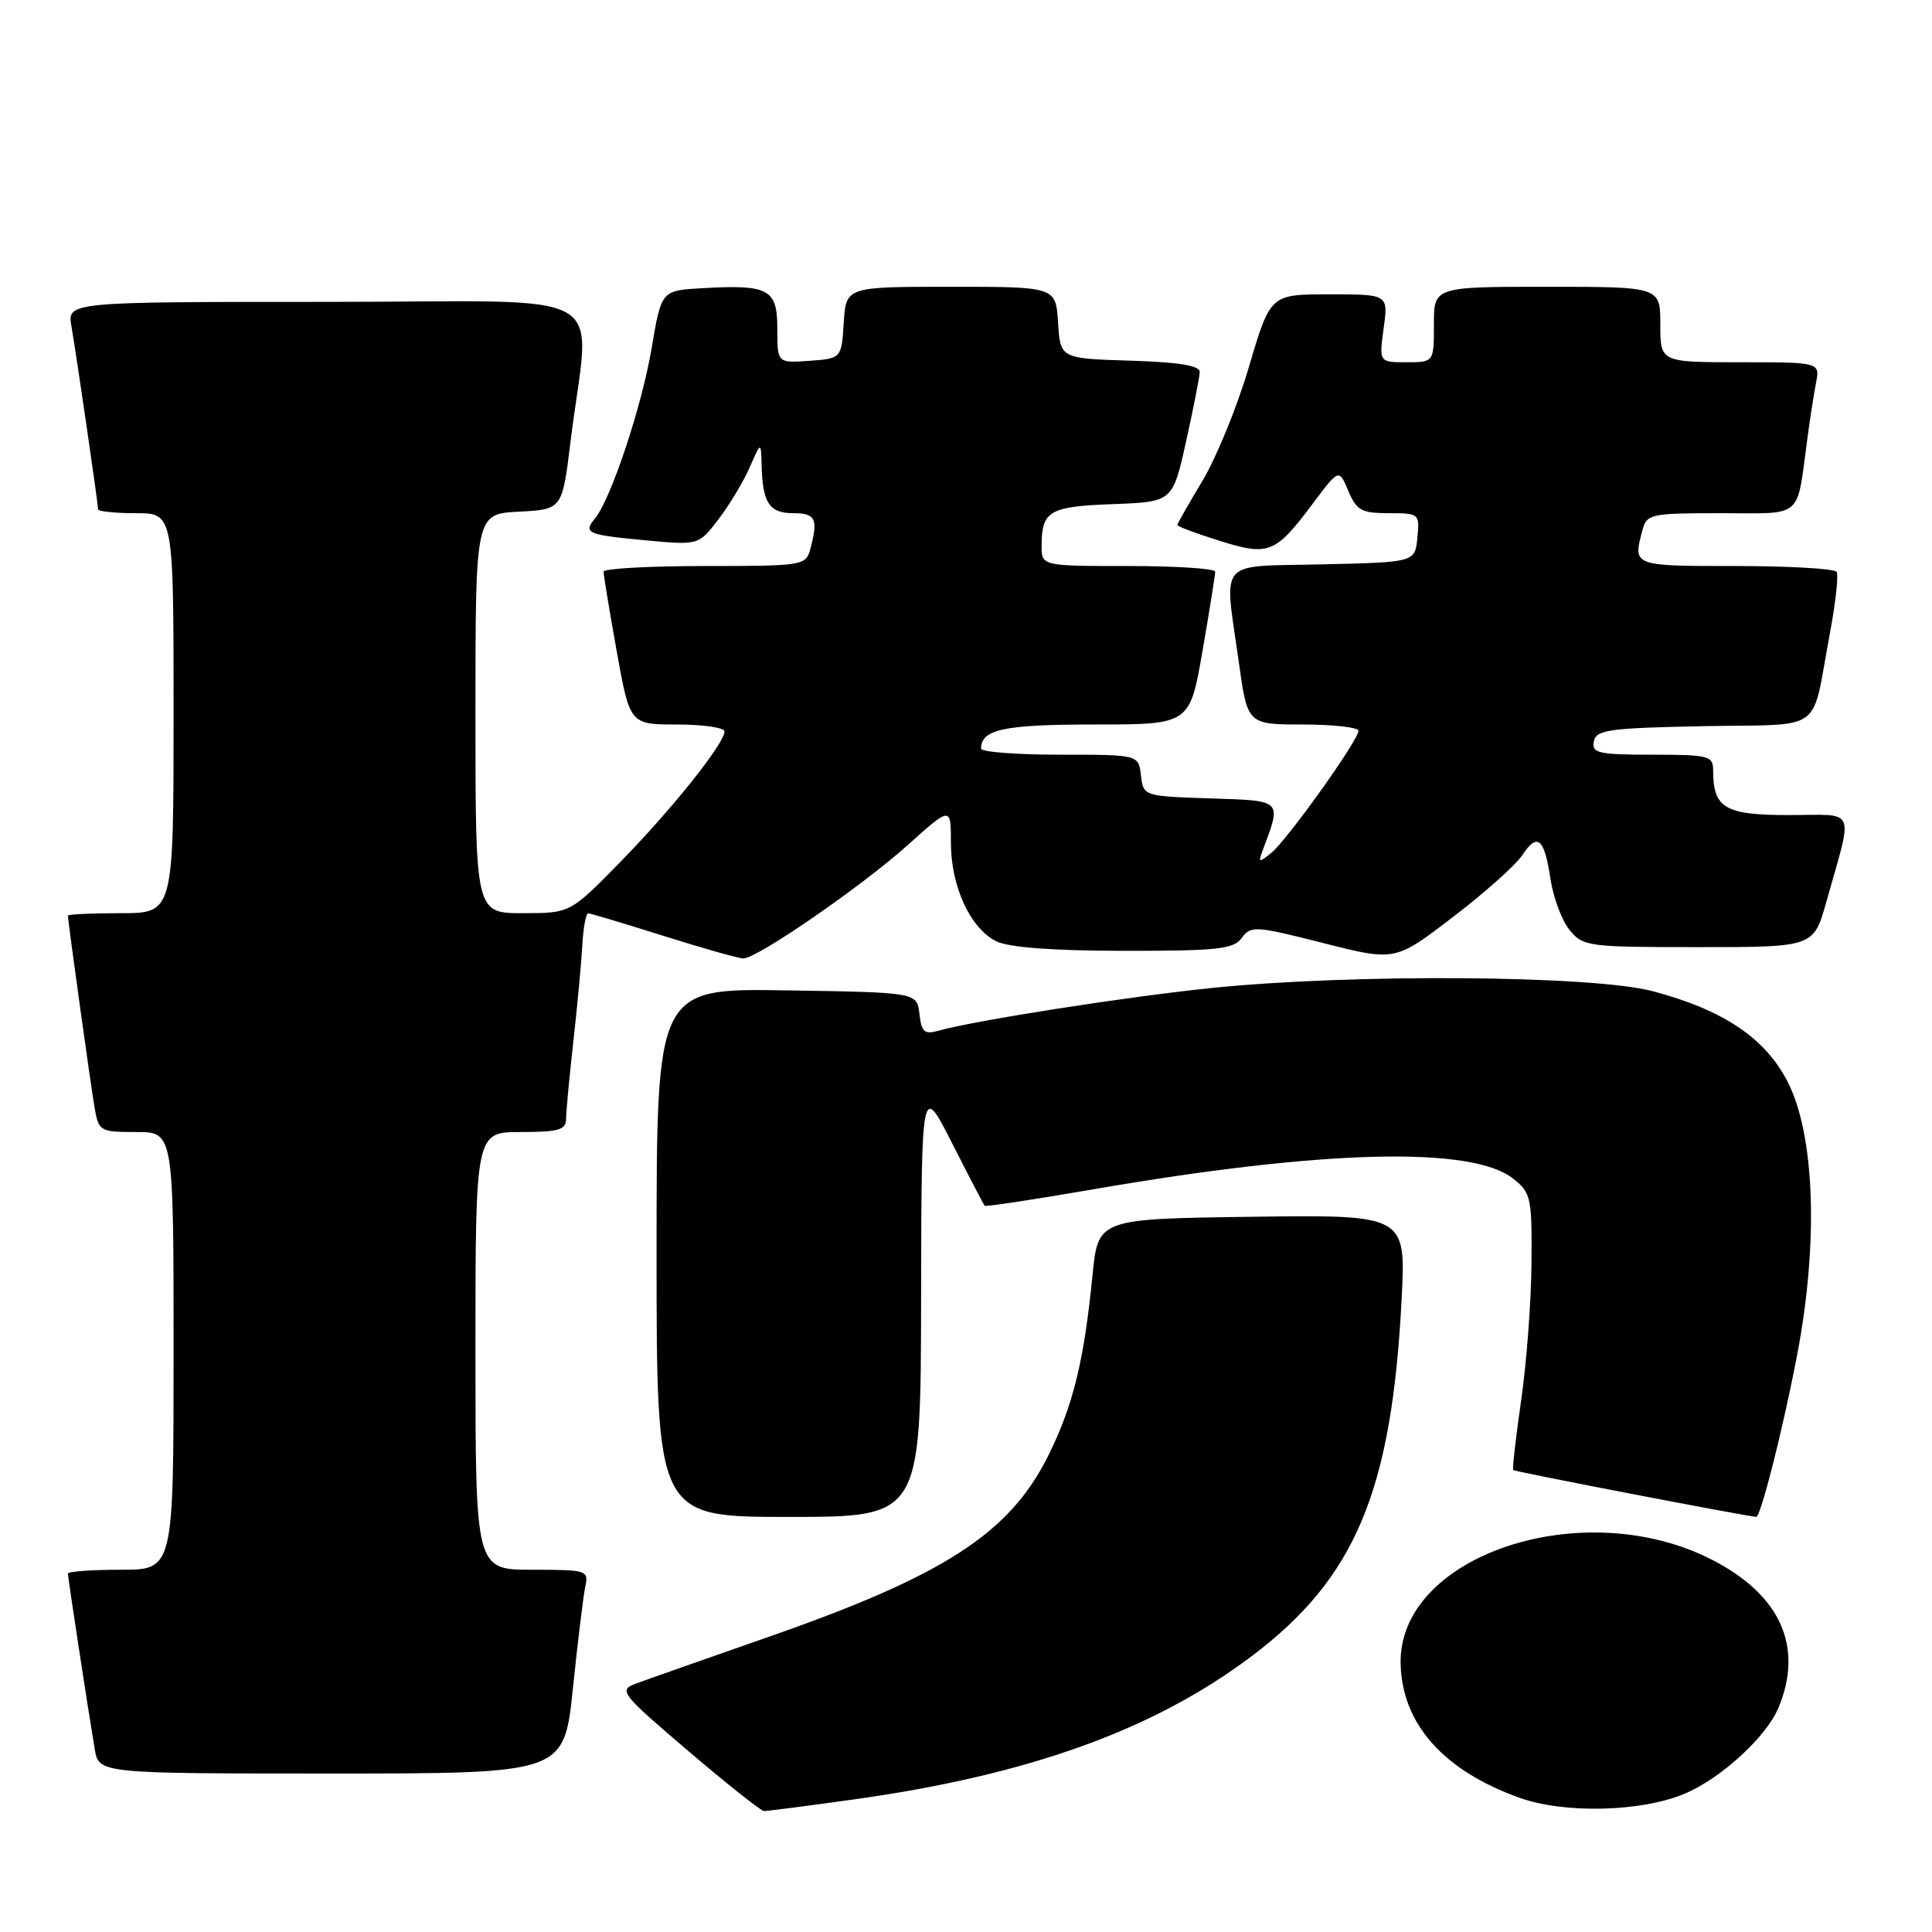 <?xml version="1.0" encoding="UTF-8" standalone="no"?>
<!DOCTYPE svg PUBLIC "-//W3C//DTD SVG 1.1//EN" "http://www.w3.org/Graphics/SVG/1.1/DTD/svg11.dtd" >
<svg xmlns="http://www.w3.org/2000/svg" xmlns:xlink="http://www.w3.org/1999/xlink" version="1.1" viewBox="0 0 256 256">
 <g >
 <path fill="currentColor"
d=" M 113.02 238.45 C 136.23 235.22 152.80 229.26 165.79 219.50 C 179.57 209.14 184.40 197.67 185.72 172.23 C 186.30 160.96 186.30 160.96 165.90 161.23 C 145.50 161.50 145.50 161.50 144.76 169.00 C 143.64 180.37 142.17 186.34 138.86 192.96 C 133.73 203.22 125.04 208.82 101.54 217.00 C 93.31 219.87 85.51 222.62 84.20 223.11 C 81.94 223.97 82.30 224.43 91.16 231.98 C 96.30 236.36 100.82 239.95 101.22 239.97 C 101.61 239.99 106.92 239.30 113.02 238.45 Z  M 223.19 237.69 C 227.99 235.69 234.04 230.16 235.65 226.30 C 239.03 218.21 235.93 211.32 226.82 206.66 C 209.74 197.92 185.27 206.11 185.59 220.46 C 185.77 228.42 191.26 234.60 201.33 238.21 C 207.27 240.34 217.44 240.10 223.19 237.69 Z  M 75.91 223.75 C 76.55 217.56 77.29 211.49 77.55 210.25 C 78.02 208.07 77.79 208.00 70.52 208.00 C 63.00 208.00 63.00 208.00 63.00 179.00 C 63.00 150.00 63.00 150.00 69.00 150.00 C 74.04 150.00 75.00 149.72 75.01 148.25 C 75.01 147.29 75.45 142.68 75.97 138.00 C 76.50 133.32 77.03 127.59 77.16 125.25 C 77.29 122.91 77.64 121.01 77.95 121.02 C 78.25 121.03 82.75 122.38 87.95 124.02 C 93.15 125.66 97.89 127.00 98.50 127.00 C 100.33 127.00 114.15 117.47 120.25 112.00 C 126.00 106.84 126.00 106.84 126.00 111.67 C 126.00 117.44 128.56 123.00 132.00 124.72 C 133.65 125.54 139.41 125.98 148.89 125.99 C 161.40 126.00 163.45 125.77 164.55 124.27 C 165.74 122.64 166.36 122.68 175.34 124.96 C 184.86 127.38 184.86 127.38 192.52 121.51 C 196.74 118.29 200.87 114.60 201.70 113.33 C 203.71 110.27 204.63 111.04 205.44 116.44 C 205.81 118.90 206.94 121.95 207.96 123.21 C 209.75 125.42 210.38 125.50 225.07 125.50 C 240.31 125.50 240.31 125.50 242.00 119.50 C 245.58 106.72 246.14 108.00 237.05 108.00 C 228.54 108.00 227.00 107.09 227.00 102.07 C 227.00 100.15 226.42 100.00 218.93 100.00 C 211.78 100.00 210.89 99.80 211.19 98.25 C 211.49 96.70 213.13 96.47 225.75 96.22 C 242.00 95.91 239.94 97.41 242.45 84.03 C 243.22 79.93 243.63 76.21 243.37 75.78 C 243.10 75.35 237.06 75.00 229.94 75.00 C 216.30 75.00 216.35 75.02 217.63 70.25 C 218.20 68.11 218.72 68.00 228.04 68.00 C 239.10 68.00 238.02 68.94 239.50 58.00 C 239.83 55.52 240.34 52.26 240.63 50.75 C 241.16 48.00 241.16 48.00 230.58 48.00 C 220.00 48.00 220.00 48.00 220.00 43.00 C 220.00 38.00 220.00 38.00 205.00 38.00 C 190.00 38.00 190.00 38.00 190.00 43.00 C 190.00 48.00 190.00 48.00 186.36 48.00 C 182.73 48.00 182.73 48.00 183.34 43.50 C 183.96 39.00 183.96 39.00 176.15 39.00 C 168.33 39.00 168.33 39.00 165.50 48.58 C 163.95 53.85 161.17 60.65 159.34 63.70 C 157.50 66.75 156.00 69.39 156.00 69.57 C 156.00 69.75 158.50 70.69 161.57 71.65 C 168.11 73.71 168.98 73.37 173.96 66.72 C 177.42 62.10 177.42 62.10 178.66 65.05 C 179.75 67.64 180.41 68.00 184.02 68.00 C 188.05 68.00 188.12 68.06 187.81 71.25 C 187.50 74.50 187.50 74.50 175.25 74.78 C 161.09 75.11 162.20 73.81 164.15 87.75 C 165.30 96.00 165.30 96.00 172.65 96.00 C 176.69 96.00 180.00 96.38 180.00 96.84 C 180.00 98.09 170.58 111.27 168.46 113.01 C 166.79 114.36 166.69 114.33 167.32 112.66 C 169.84 105.92 170.03 106.11 160.35 105.79 C 151.52 105.50 151.50 105.49 151.18 102.75 C 150.87 100.00 150.87 100.00 140.43 100.00 C 134.70 100.00 130.00 99.64 130.00 99.20 C 130.00 96.64 133.01 96.00 145.03 96.00 C 157.65 96.00 157.65 96.00 159.34 86.25 C 160.27 80.89 161.02 76.16 161.02 75.75 C 161.01 75.34 155.82 75.00 149.50 75.00 C 138.00 75.00 138.00 75.00 138.02 72.25 C 138.04 67.69 139.05 67.11 147.47 66.80 C 155.38 66.50 155.38 66.50 157.16 58.50 C 158.14 54.10 158.95 49.95 158.97 49.29 C 158.99 48.44 156.19 47.99 149.75 47.79 C 140.50 47.50 140.50 47.50 140.20 42.75 C 139.89 38.00 139.89 38.00 126.00 38.00 C 112.11 38.00 112.11 38.00 111.80 42.75 C 111.50 47.50 111.50 47.50 107.25 47.81 C 103.00 48.11 103.00 48.11 103.00 43.58 C 103.00 38.28 101.88 37.68 93.01 38.19 C 87.63 38.50 87.63 38.50 86.34 46.17 C 85.04 53.84 80.95 66.15 78.84 68.70 C 77.23 70.63 77.81 70.88 85.60 71.60 C 92.57 72.25 92.57 72.25 95.22 68.78 C 96.68 66.87 98.54 63.77 99.35 61.90 C 100.84 58.50 100.84 58.50 100.92 61.67 C 101.05 66.65 101.94 68.00 105.11 68.00 C 108.08 68.00 108.44 68.75 107.37 72.75 C 106.78 74.94 106.42 75.00 93.38 75.00 C 86.02 75.00 79.99 75.34 79.98 75.75 C 79.97 76.16 80.75 80.89 81.71 86.25 C 83.46 96.00 83.46 96.00 89.73 96.00 C 93.18 96.00 96.00 96.42 96.00 96.92 C 96.00 98.51 89.05 107.22 82.16 114.25 C 75.55 121.00 75.55 121.00 69.28 121.00 C 63.00 121.00 63.00 121.00 63.00 94.55 C 63.00 68.10 63.00 68.10 68.75 67.80 C 74.50 67.50 74.50 67.50 75.60 58.50 C 78.16 37.62 82.32 40.00 43.33 40.00 C 8.91 40.00 8.91 40.00 9.47 43.25 C 10.15 47.21 13.00 66.79 13.00 67.49 C 13.00 67.77 15.25 68.00 18.00 68.00 C 23.00 68.00 23.00 68.00 23.00 94.50 C 23.00 121.00 23.00 121.00 16.00 121.00 C 12.15 121.00 9.00 121.15 9.00 121.33 C 9.00 122.06 12.01 143.73 12.53 146.75 C 13.07 149.90 13.24 150.00 18.05 150.00 C 23.00 150.00 23.00 150.00 23.00 179.00 C 23.00 208.00 23.00 208.00 16.00 208.00 C 12.15 208.00 9.00 208.23 9.00 208.51 C 9.00 209.05 11.61 226.16 12.55 231.75 C 13.09 235.00 13.09 235.00 43.92 235.00 C 74.74 235.00 74.74 235.00 75.91 223.75 Z  M 122.05 172.25 C 122.10 143.50 122.10 143.50 126.17 151.50 C 128.40 155.90 130.34 159.62 130.47 159.77 C 130.60 159.92 137.18 158.92 145.10 157.55 C 175.33 152.34 194.99 151.84 200.48 156.16 C 202.86 158.03 203.00 158.66 202.93 167.32 C 202.90 172.37 202.28 180.55 201.57 185.50 C 200.85 190.45 200.38 194.63 200.51 194.79 C 200.68 195.00 231.55 200.95 232.71 200.99 C 233.30 201.01 236.27 189.27 238.13 179.53 C 240.98 164.65 240.48 150.35 236.86 143.32 C 233.88 137.53 228.33 133.81 219.00 131.34 C 211.03 129.23 179.17 129.00 160.50 130.92 C 149.22 132.08 129.16 135.22 124.33 136.58 C 122.50 137.10 122.10 136.74 121.83 134.35 C 121.50 131.50 121.50 131.50 104.25 131.23 C 87.00 130.95 87.00 130.95 87.00 165.98 C 87.00 201.00 87.00 201.00 104.50 201.00 C 122.00 201.00 122.00 201.00 122.05 172.25 Z "/>
</g>
</svg>